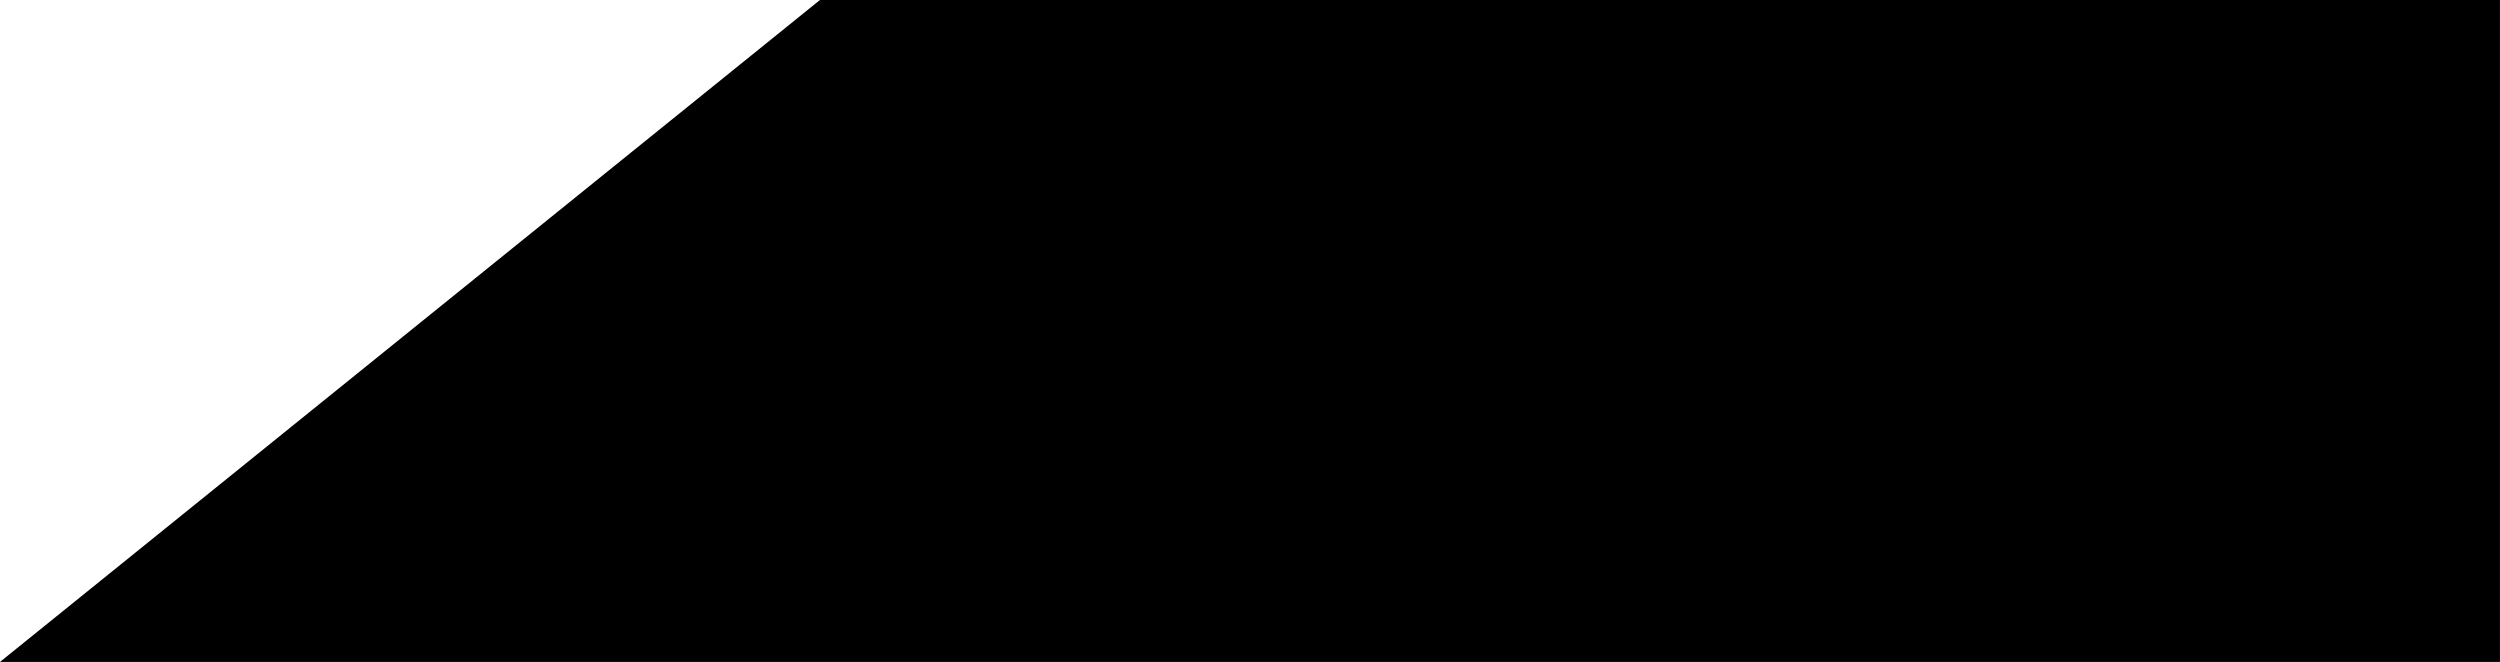 <svg width="305.915" height="81" viewBox="0 0 305.915 81" fill="none" xmlns="http://www.w3.org/2000/svg" xmlns:xlink="http://www.w3.org/1999/xlink">
	<desc>
			Created with Pixso.
	</desc>
	<defs/>
	<path id="Vector 170" d="M1.41 80.5L100.51 0.5L305.41 0.5L305.41 80.5L1.41 80.5Z" fill="#000000" fill-opacity="1" fill-rule="nonzero"/>
	<path id="Vector 170" d="M1.41 80.5L305.41 80.5L305.41 0.5L100.51 0.5L1.41 80.5Z" stroke="#000000" stroke-opacity="1" stroke-width="1"/>
</svg>
